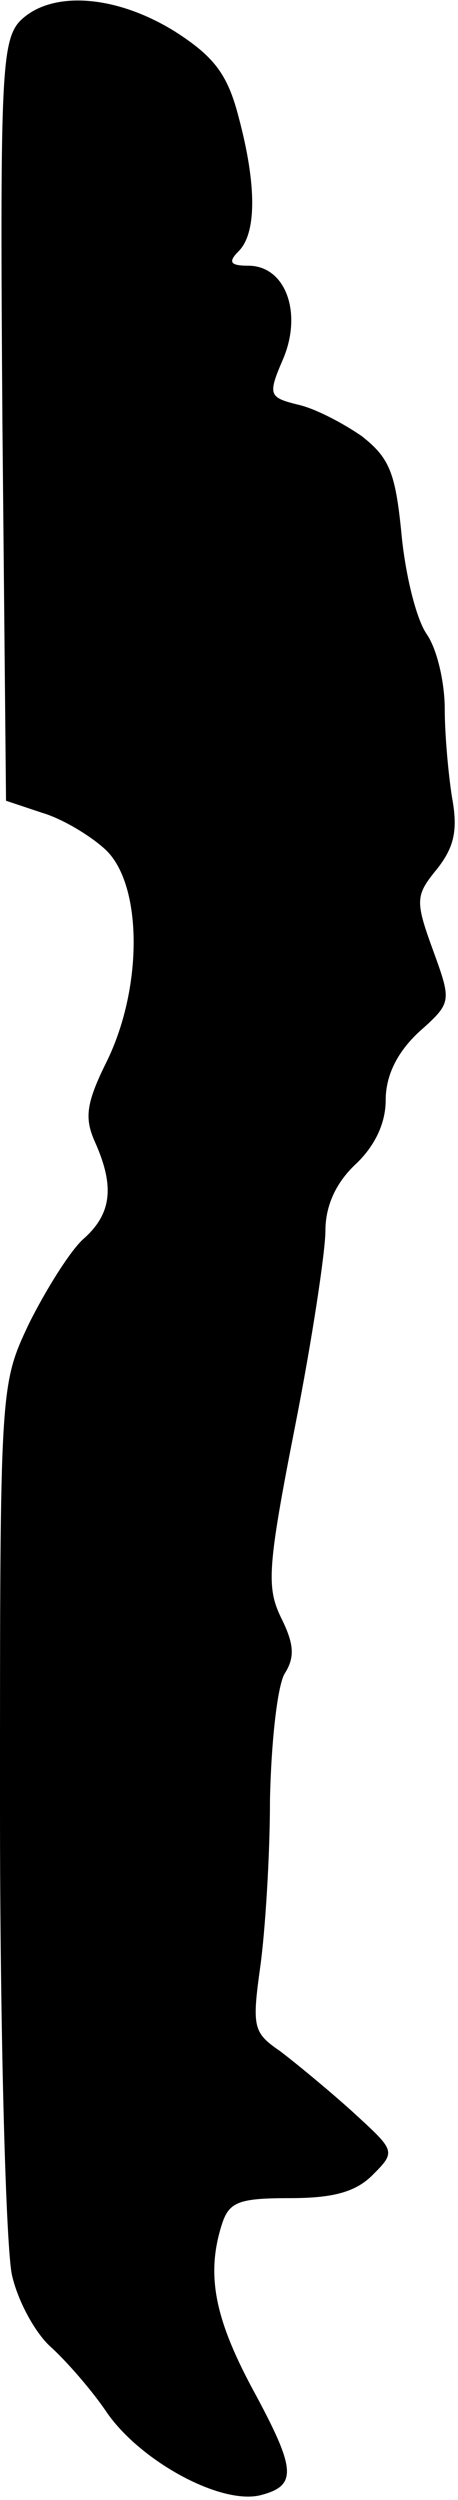 <?xml version="1.0" standalone="no"?>
<!DOCTYPE svg PUBLIC "-//W3C//DTD SVG 20010904//EN"
 "http://www.w3.org/TR/2001/REC-SVG-20010904/DTD/svg10.dtd">
<svg version="1.0" xmlns="http://www.w3.org/2000/svg"
 width="38pt" height="207pt" viewBox="0 0 38 207"
 preserveAspectRatio="xMidYMid meet">
<g transform="translate(0,207) scale(0.1,-0.1)"
fill="#000000" stroke="none">
<path fill="#000000" stroke="none" d="M16 2052 c-15 -17 -16 -51 -14 -332 l3
-313 30 -10 c17 -5 40 -19 52 -30 31 -28 32 -113 2 -175 -18 -36 -19 -48 -10
-68 16 -36 14 -59 -10 -80 -11 -10 -31 -42 -45 -70 -24 -51 -24 -51 -24 -400
0 -192 5 -367 10 -388 5 -22 20 -49 33 -60 13 -12 34 -36 46 -54 28 -40 94
-76 127 -68 31 8 30 21 -7 89 -31 58 -38 94 -25 135 6 19 14 22 57 22 35 0 54
5 68 19 20 20 19 20 -17 53 -20 18 -48 41 -60 50 -22 15 -23 20 -16 70 4 29 8
91 8 138 1 47 6 93 12 104 9 14 8 25 -3 47 -12 25 -11 42 12 159 14 71 25 144
25 161 0 21 9 40 25 55 16 15 25 34 25 53 0 20 9 39 27 56 28 25 28 25 12 69
-15 41 -14 45 4 67 14 18 17 32 12 59 -3 19 -6 52 -6 73 0 21 -6 49 -15 62 -9
13 -18 51 -21 84 -5 50 -10 62 -33 80 -16 11 -39 23 -53 26 -24 6 -25 8 -12
38 16 38 2 77 -29 77 -15 0 -17 3 -8 12 15 15 15 55 0 111 -9 35 -20 50 -53
71 -50 31 -104 34 -129 8z"/>
</g>
</svg>
